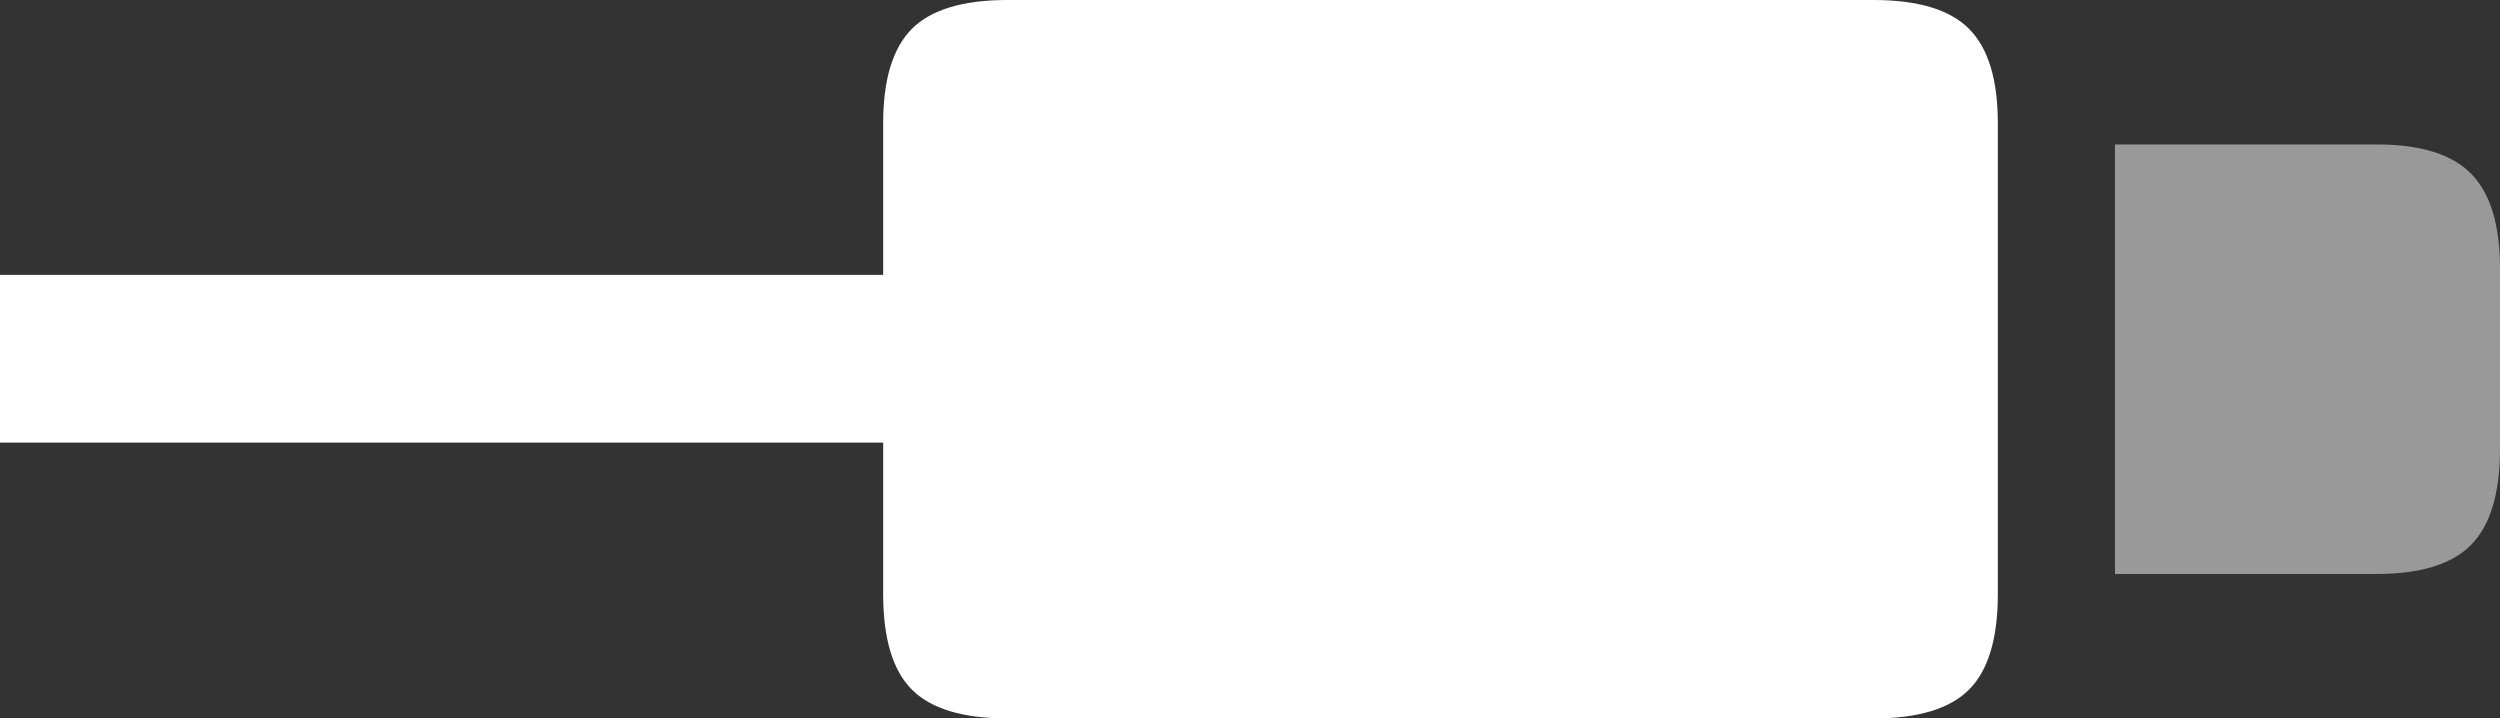 <?xml version="1.0" encoding="UTF-8"?>
<!--Generator: Apple Native CoreSVG 175.5-->
<!DOCTYPE svg
PUBLIC "-//W3C//DTD SVG 1.1//EN"
       "http://www.w3.org/Graphics/SVG/1.1/DTD/svg11.dtd">
<svg version="1.1" xmlns="http://www.w3.org/2000/svg" xmlns:xlink="http://www.w3.org/1999/xlink" width="24.16" height="6.943">
 <rect width="100%" height="100%" fill="#333333" stroke="none"/>
 <g>
  <rect height="6.943" opacity="0" width="24.16" x="0" y="0"/>
  <path d="M0 4.277L10.146 4.277L10.146 2.656L0 2.656ZM9.736 6.943L18.105 6.943Q18.75 6.943 19.028 6.665Q19.307 6.387 19.307 5.742L19.307 1.191Q19.307 0.557 19.028 0.278Q18.75 0 18.105 0L9.736 0Q9.092 0 8.813 0.278Q8.535 0.557 8.535 1.191L8.535 5.742Q8.535 6.387 8.813 6.665Q9.092 6.943 9.736 6.943Z" fill="#ffffff"/>
  <path d="M20.439 5.547L22.969 5.547Q23.604 5.547 23.882 5.264Q24.16 4.98 24.16 4.336L24.16 2.598Q24.16 1.963 23.882 1.68Q23.604 1.396 22.969 1.396L20.439 1.396Z" fill="rgba(255,255,255,0.5)"/>
 </g>
</svg>
